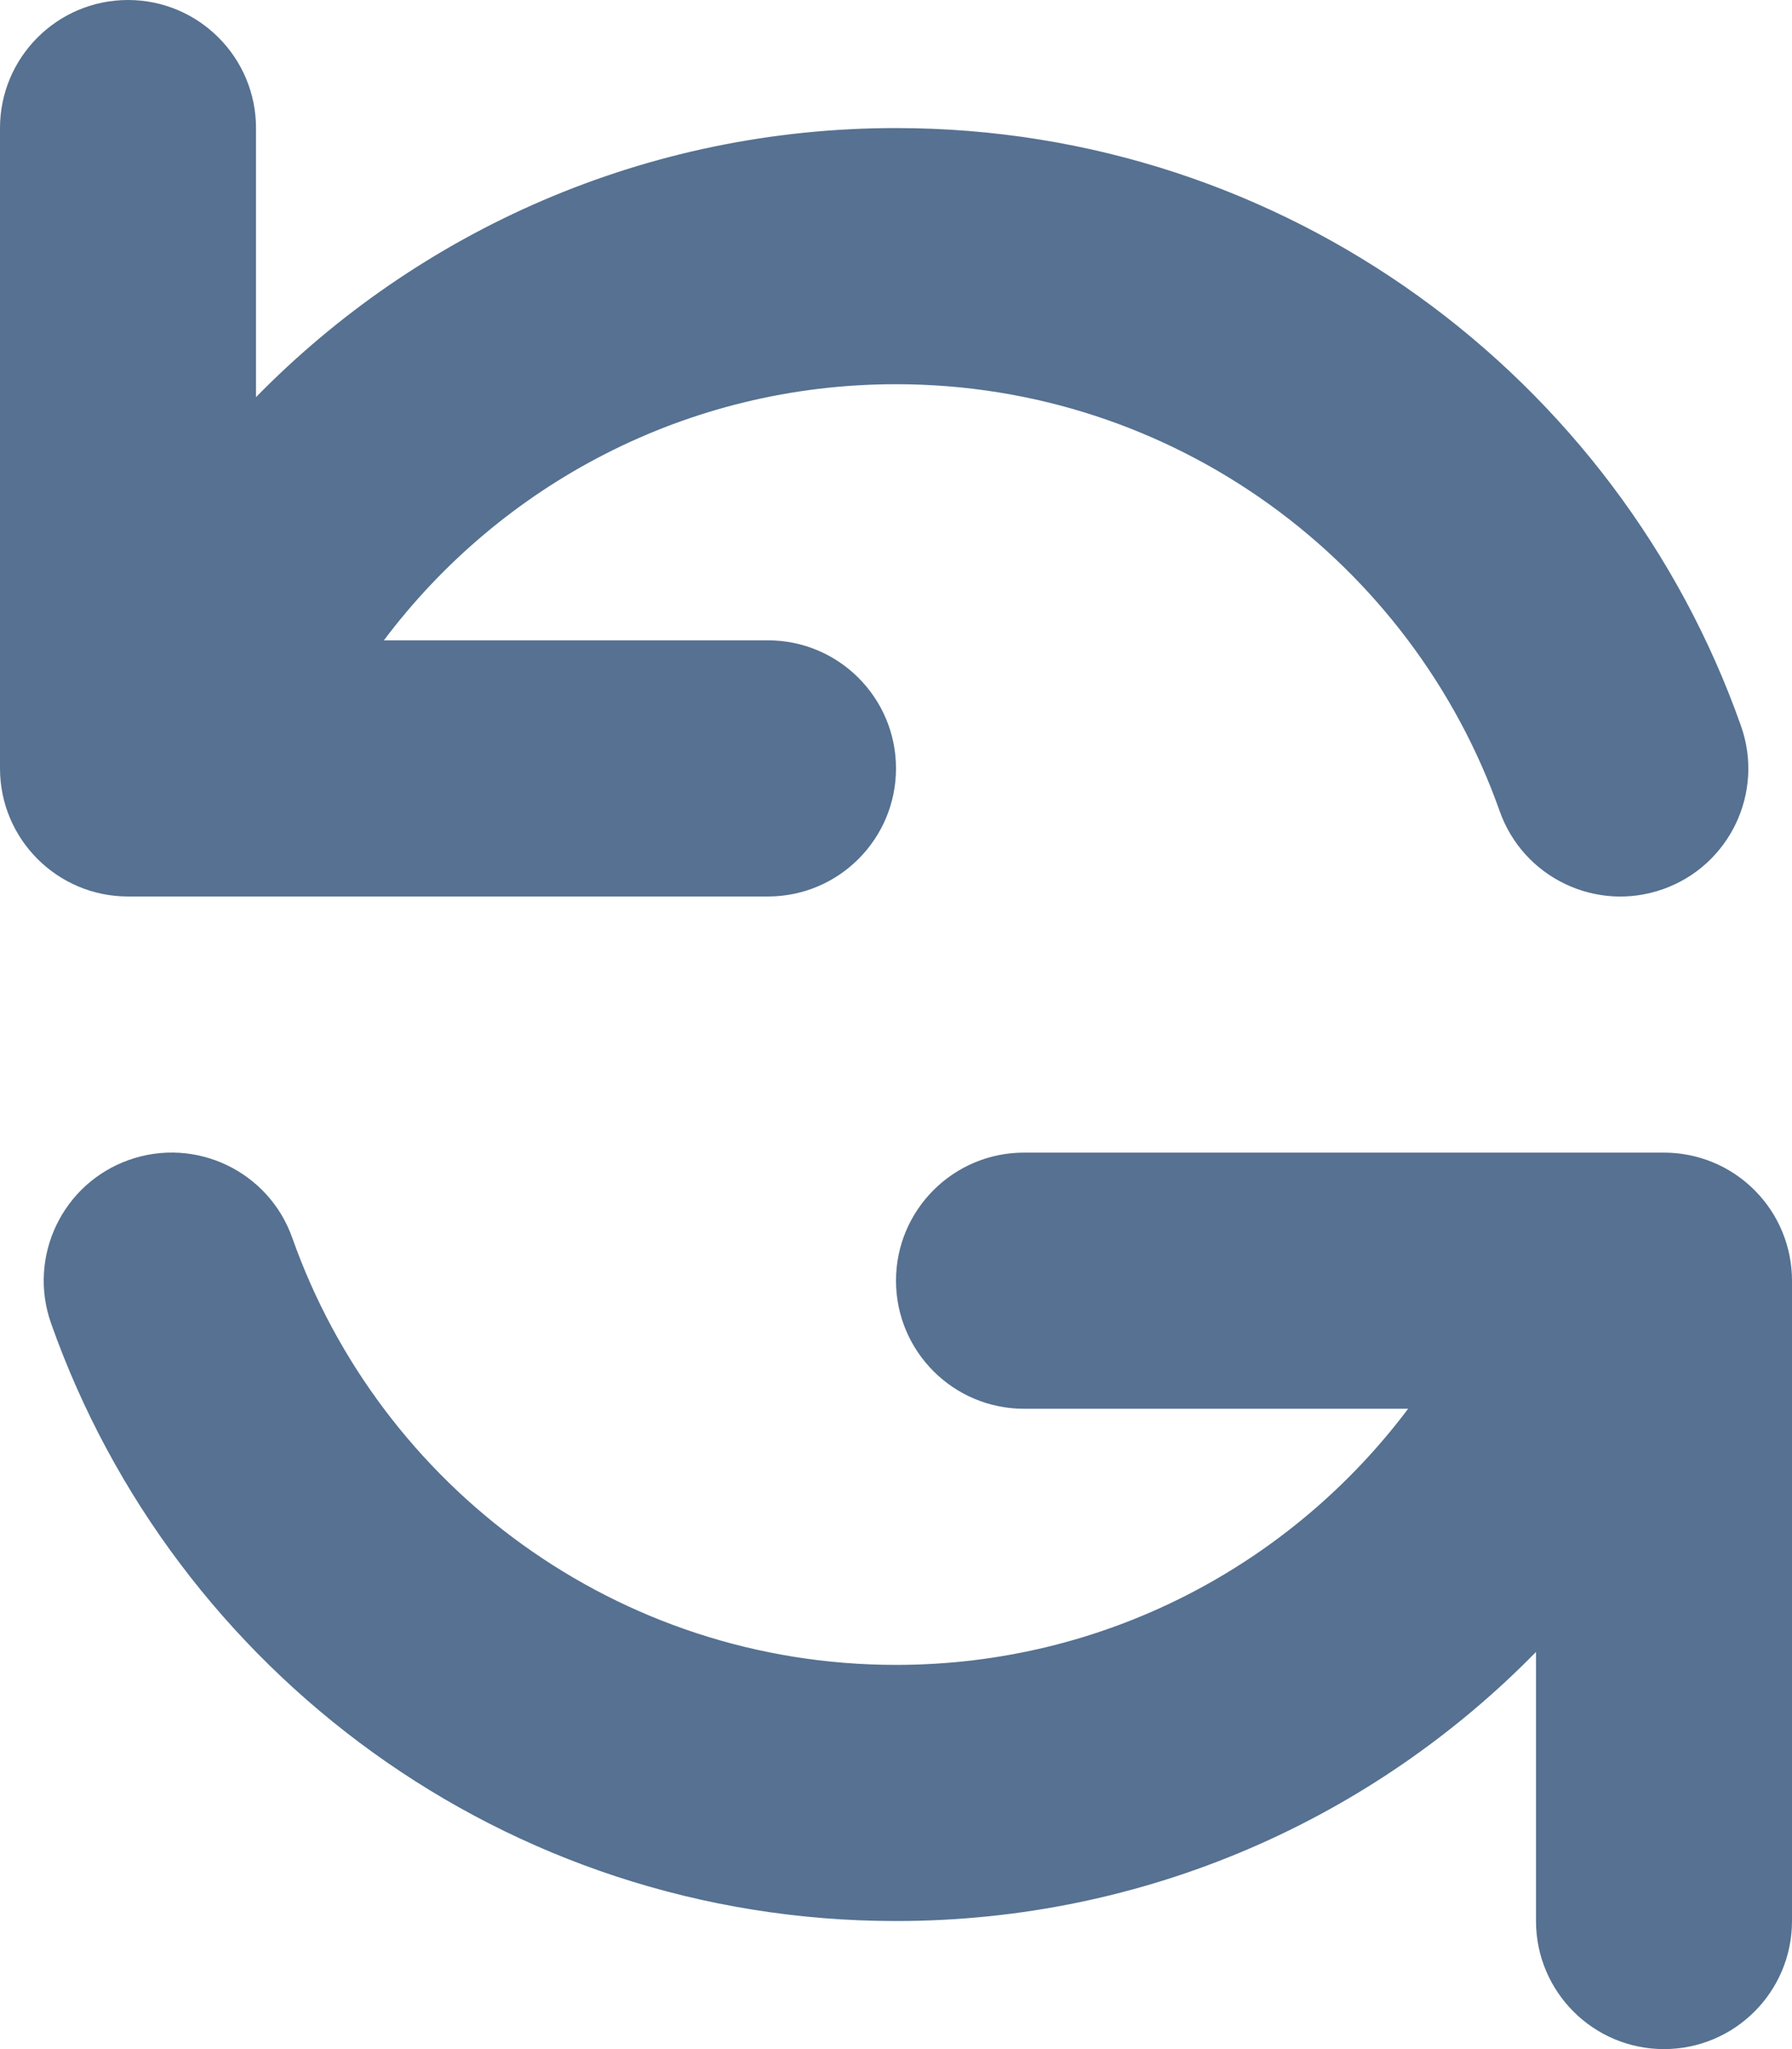 <svg width="14" height="16" viewBox="0 0 14 16" fill="none" xmlns="http://www.w3.org/2000/svg">
<path fill-rule="evenodd" clip-rule="evenodd" d="M1 0C1.552 0 2 0.448 2 1V3.101C3.27 1.805 5.041 1 7 1C10.049 1 12.641 2.949 13.601 5.667C13.786 6.187 13.513 6.759 12.992 6.943C12.471 7.127 11.9 6.854 11.716 6.333C11.029 4.39 9.175 3 7 3C5.365 3 3.912 3.785 2.999 5H6C6.552 5 7 5.448 7 6C7 6.552 6.552 7 6 7H1C0.448 7 0 6.552 0 6V1C0 0.448 0.448 0 1 0ZM1.008 9.057C1.529 8.873 2.1 9.146 2.284 9.667C2.971 11.61 4.825 13 7 13C8.635 13 10.088 12.215 11.001 11L8 11C7.448 11 7 10.552 7 10C7 9.448 7.448 9 8 9H13C13.265 9 13.52 9.105 13.707 9.293C13.895 9.48 14 9.735 14 10V15C14 15.552 13.552 16 13 16C12.448 16 12 15.552 12 15V12.899C10.73 14.195 8.959 15 7 15C3.951 15 1.359 13.051 0.399 10.333C0.215 9.813 0.487 9.241 1.008 9.057Z" fill="#567191"/>
</svg>
